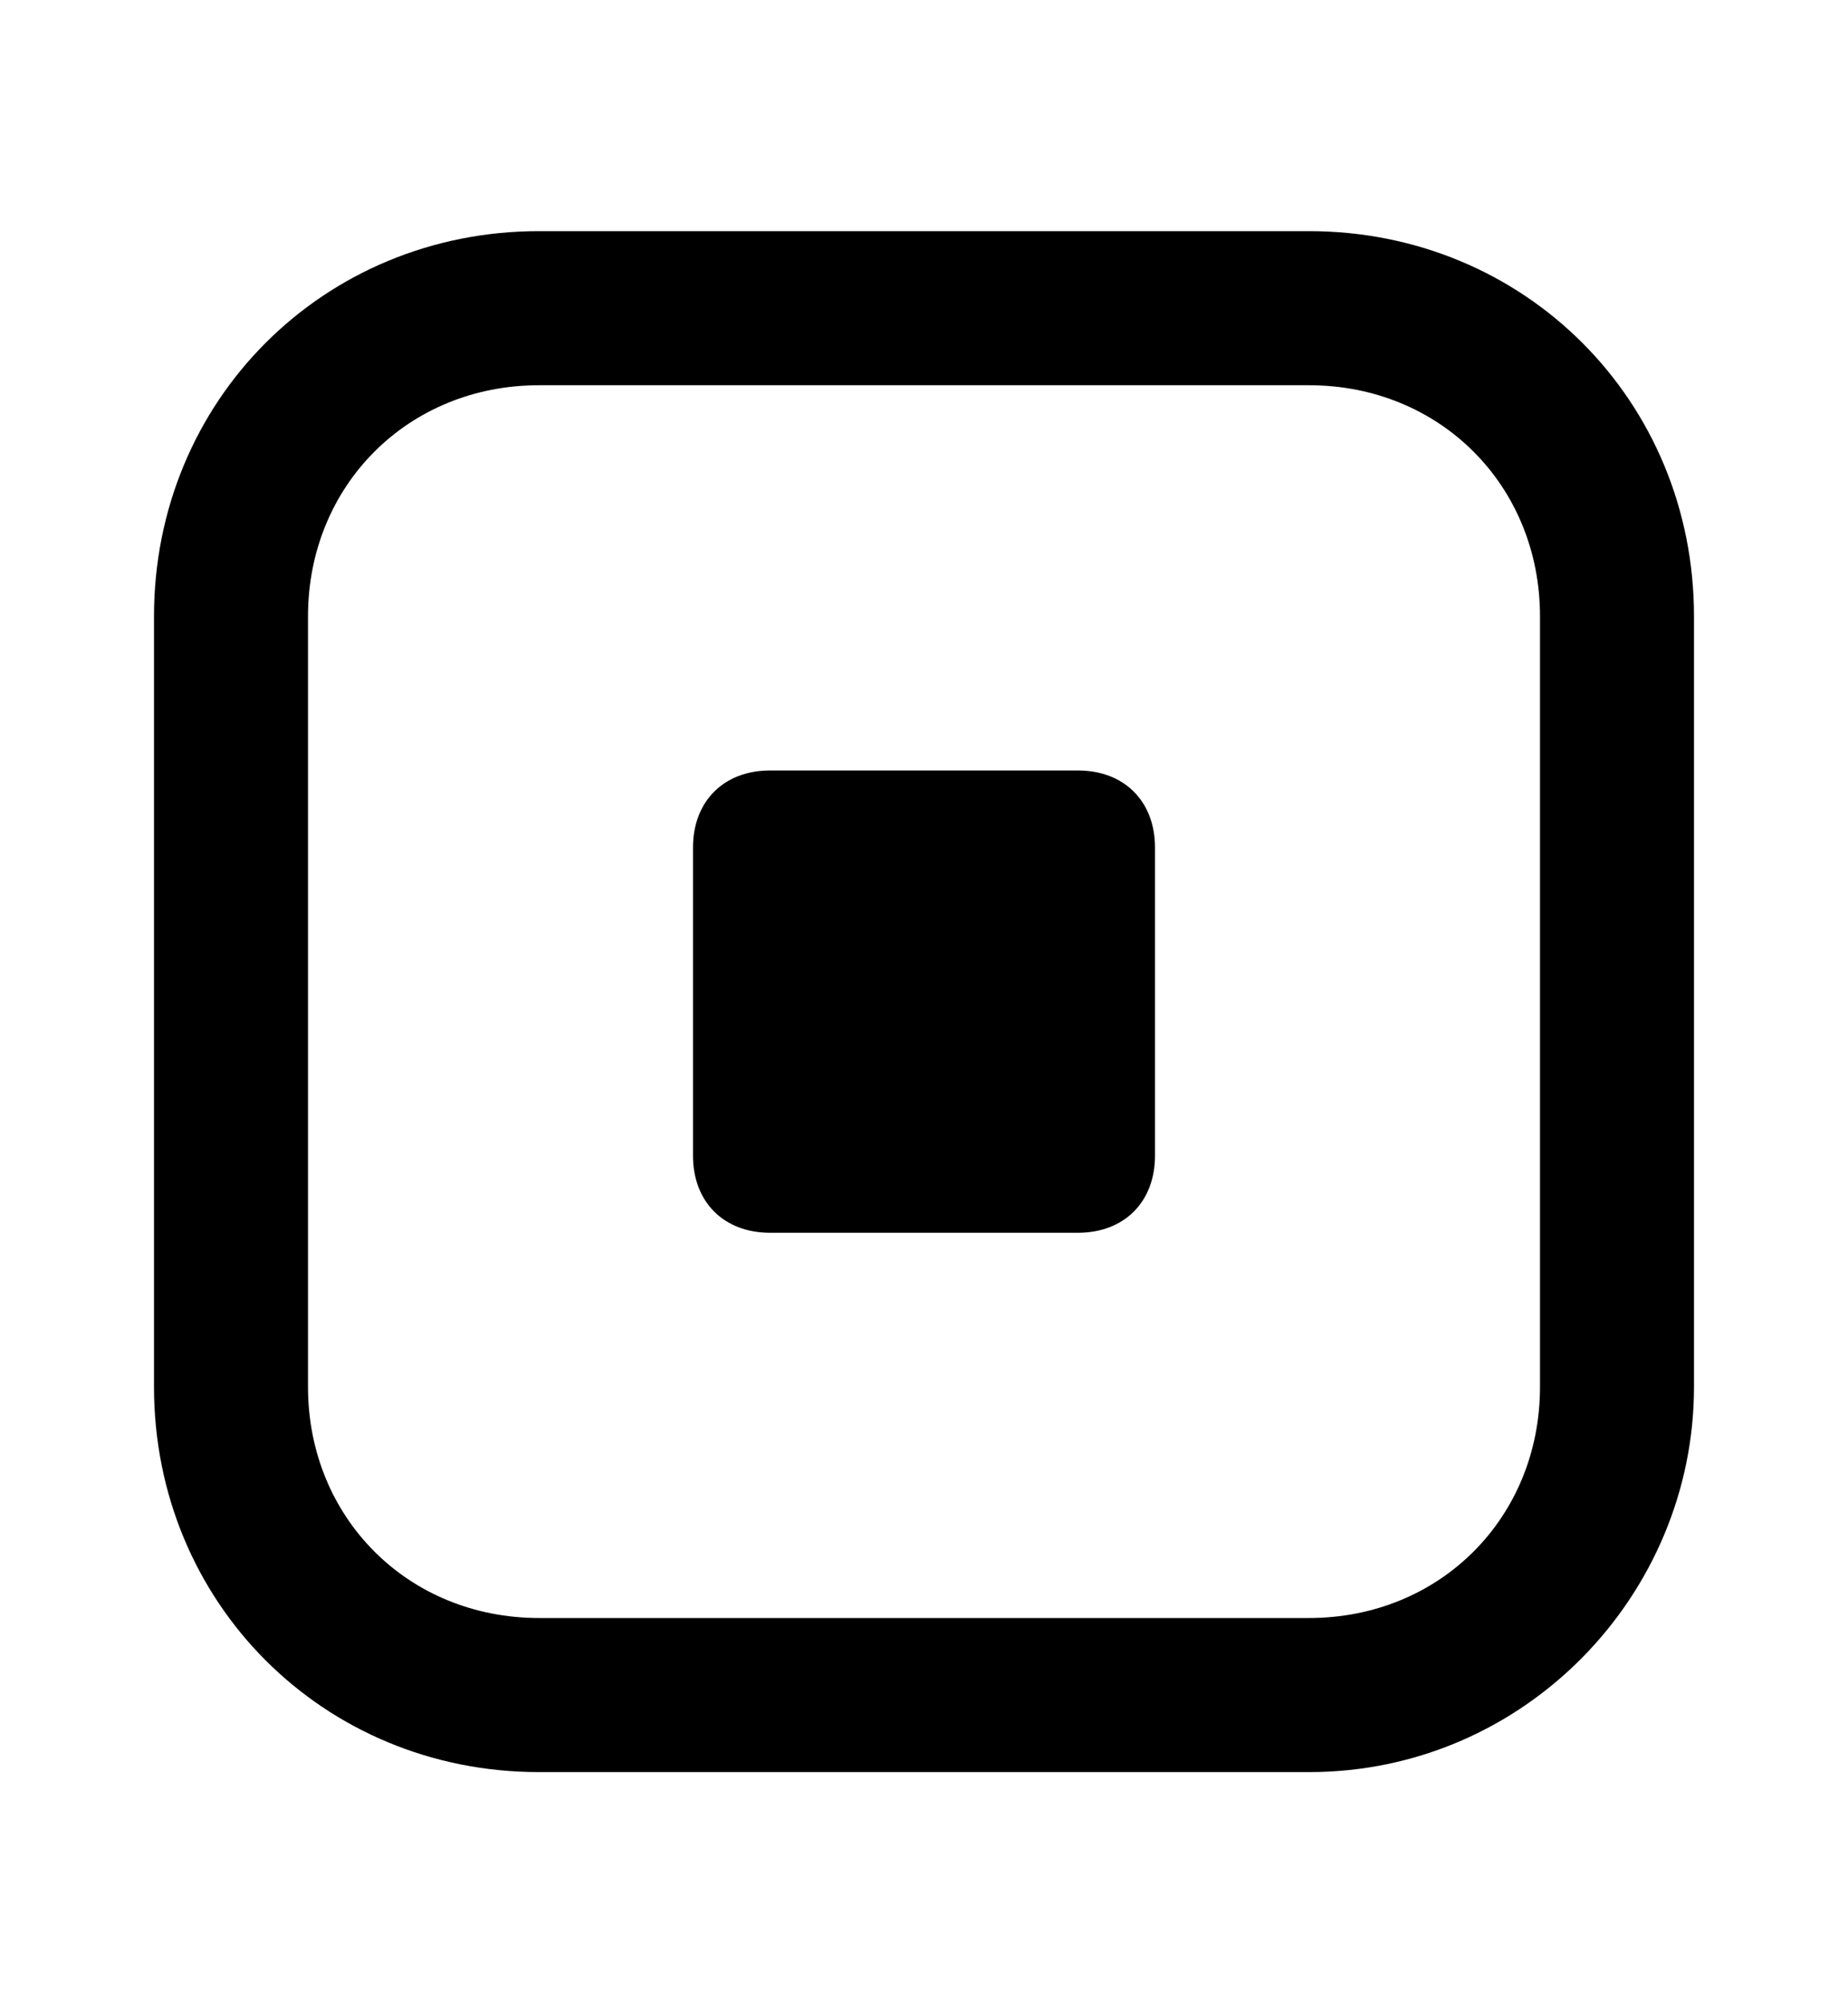 <?xml version="1.0" encoding="utf-8"?>
<!-- Generator: Adobe Illustrator 19.0.0, SVG Export Plug-In . SVG Version: 6.00 Build 0)  -->
<svg version="1.1" id="XMLID_21_" xmlns="http://www.w3.org/2000/svg" xmlns:xlink="http://www.w3.org/1999/xlink" x="0px" y="0px"
	 viewBox="-19 20 24 26" style="enable-background:new -19 20 24 26;" xml:space="preserve">
<g id="payment-square">
	<g>
		<path d="M-2,43h-10c-2.8,0-5-2.2-5-5V28c0-2.8,2.2-5,5-5h10c2.8,0,5,2.2,5,5v10C3,40.7,0.8,43-2,43z M-12,25c-1.7,0-3,1.3-3,3v10
			c0,1.7,1.3,3,3,3h10c1.7,0,3-1.3,3-3V28c0-1.7-1.3-3-3-3C-2,25-12,25-12,25z"/>
	</g>
	<g>
		<path d="M-5,30h-4c-0.6,0-1,0.4-1,1v4c0,0.6,0.4,1,1,1h4c0.6,0,1-0.4,1-1v-4C-4,30.4-4.4,30-5,30z"/>
	</g>
</g>
</svg>
